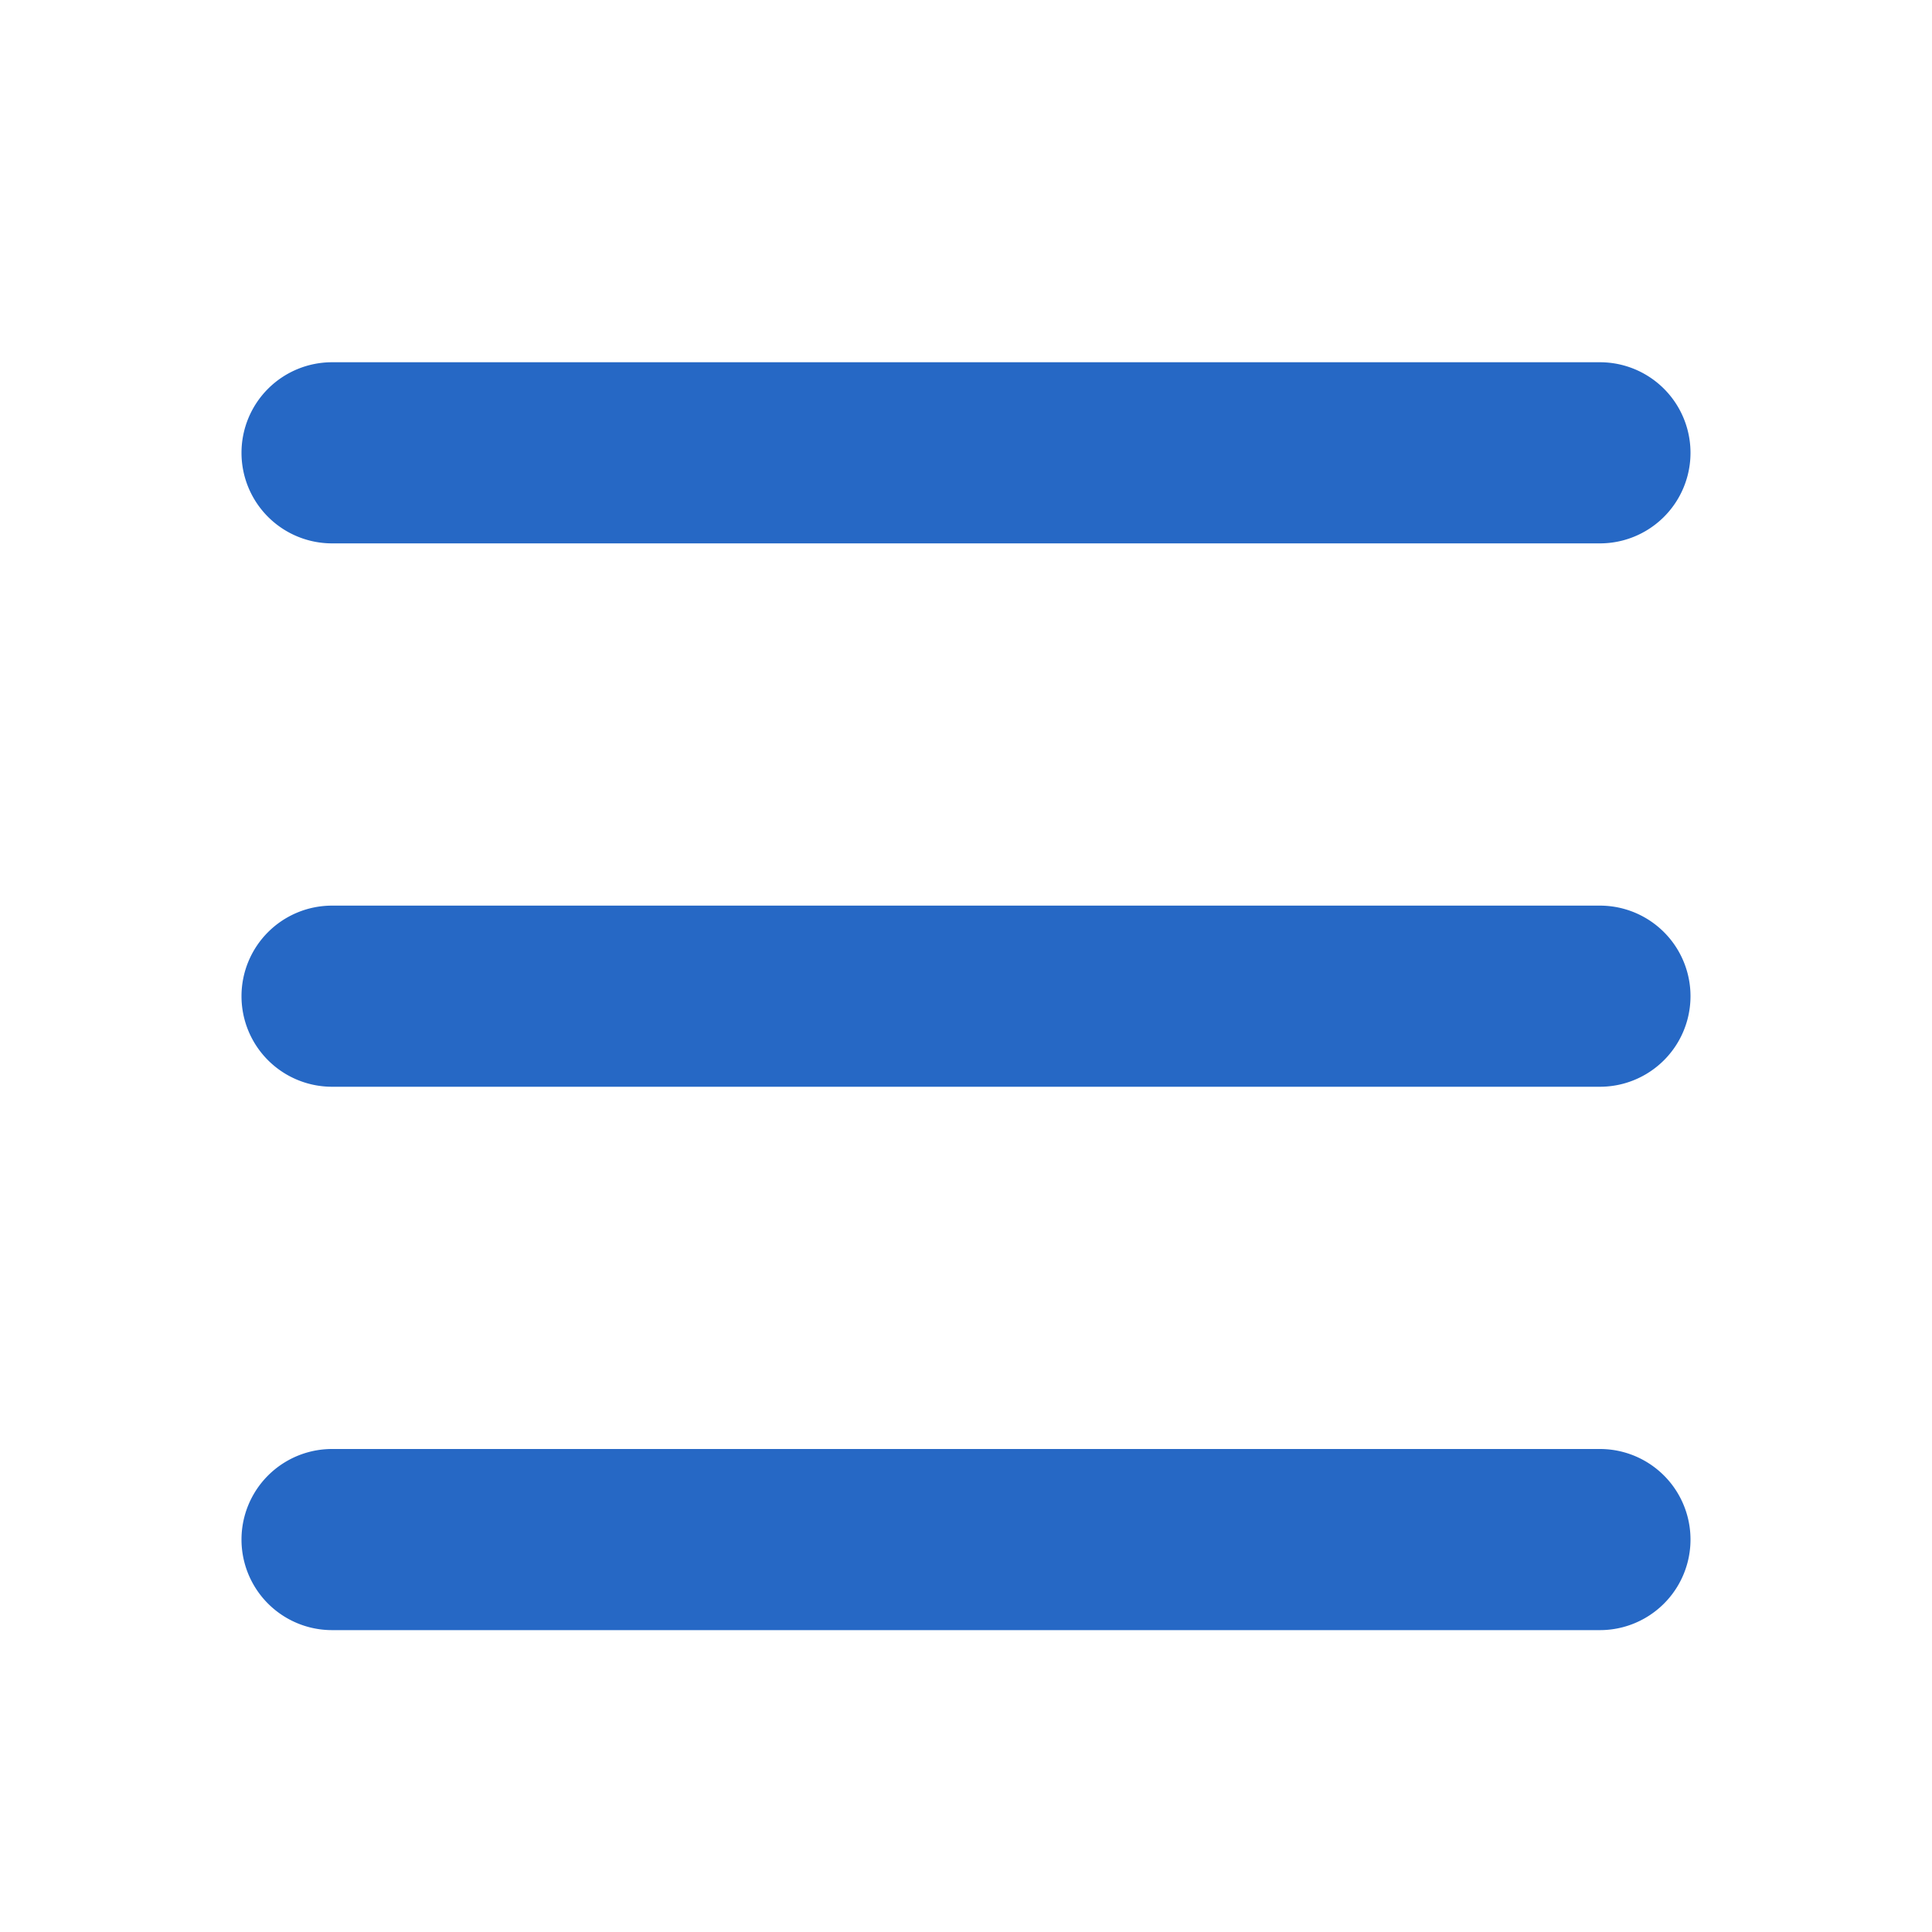 <svg xmlns="http://www.w3.org/2000/svg" fill="none" viewBox="0 0 32 32" class="acv-icon"><path fill="#2668C5" d="M4 7.5A1.5 1.5 0 0 1 5.5 6h21a1.5 1.5 0 0 1 0 3h-21A1.5 1.5 0 0 1 4 7.5ZM4 16.5A1.5 1.5 0 0 1 5.5 15h21a1.5 1.5 0 0 1 0 3h-21A1.5 1.5 0 0 1 4 16.5ZM5.5 24a1.5 1.5 0 0 0 0 3h21a1.5 1.5 0 0 0 0-3h-21Z"/></svg>